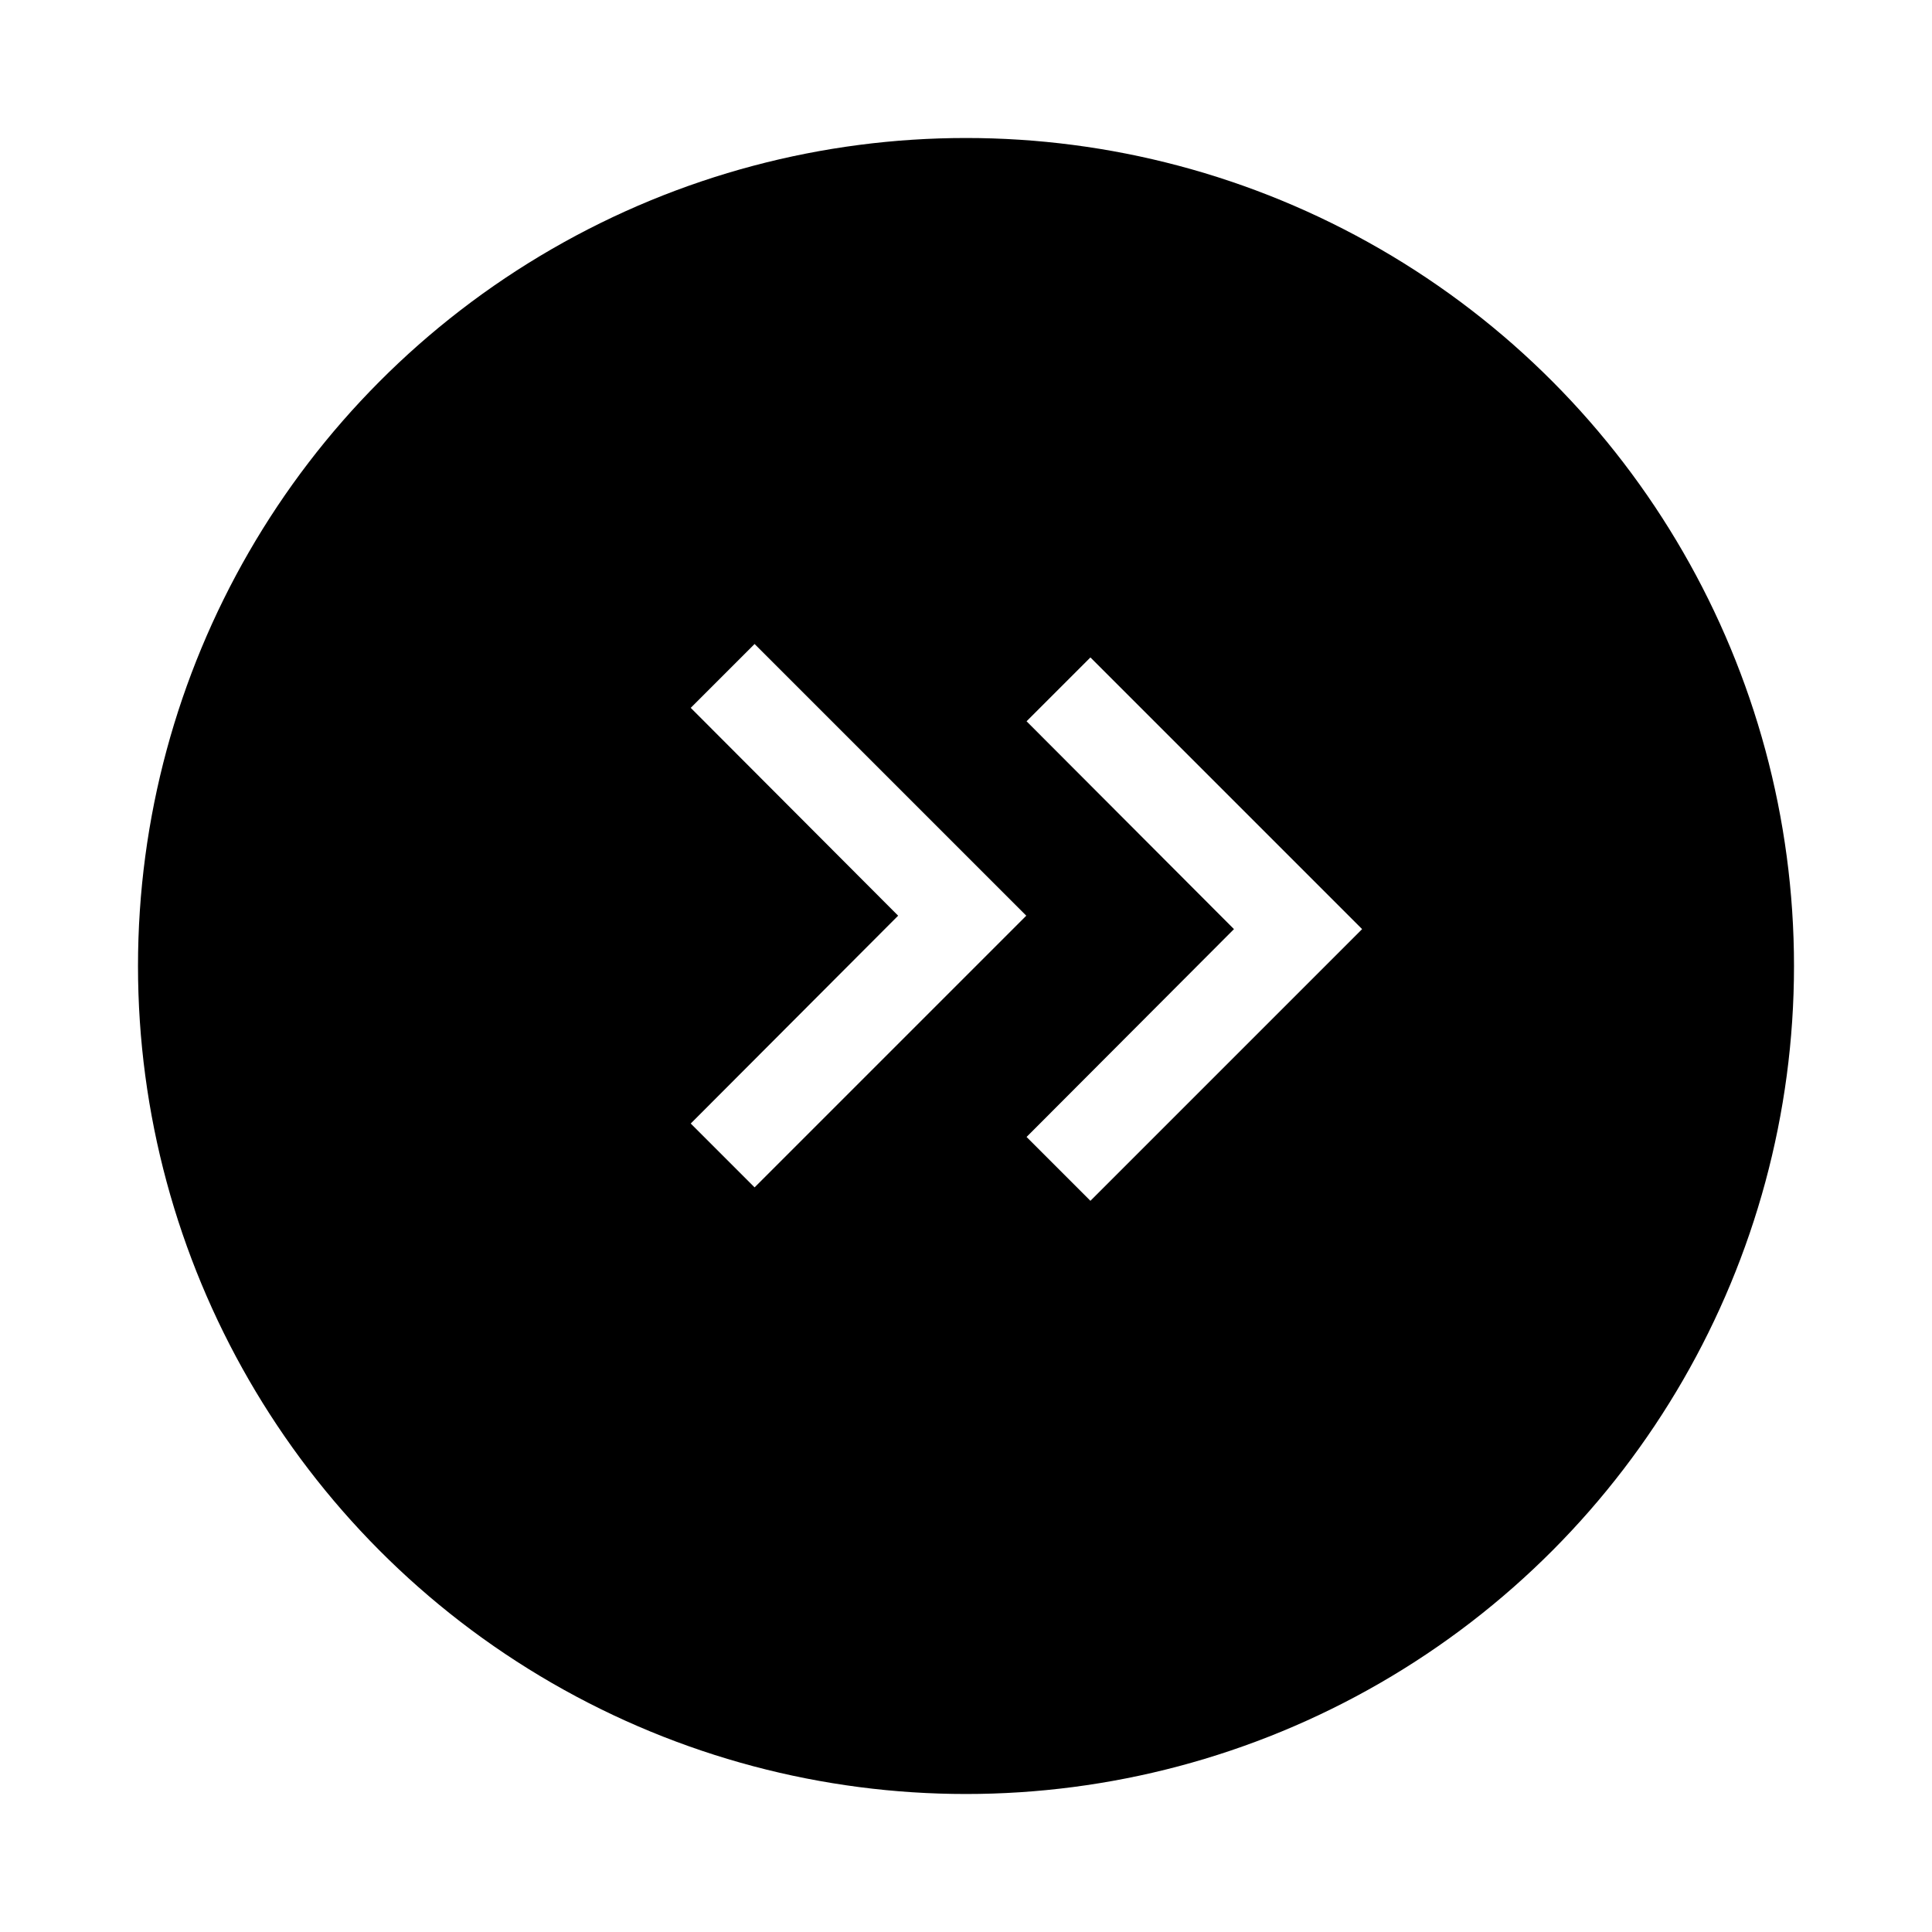 <svg xmlns="http://www.w3.org/2000/svg" xmlns:xlink="http://www.w3.org/1999/xlink" width="126" height="126" viewBox="0 0 126 126">
  <defs>
    <filter id="Ellipse_15" x="0" y="0" width="126" height="126" filterUnits="userSpaceOnUse">
      <feOffset dy="3" input="SourceAlpha"/>
      <feGaussianBlur stdDeviation="3" result="blur"/>
      <feFlood flood-opacity="0.161"/>
      <feComposite operator="in" in2="blur"/>
      <feComposite in="SourceGraphic"/>
    </filter>
  </defs>
  <g id="Skip_elipse" data-name="Skip elipse" transform="translate(-1758 -473)">
    <g transform="matrix(1, 0, 0, 1, 1758, 473)" filter="url(#Ellipse_15)">
      <circle id="Ellipse_15-2" data-name="Ellipse 15" cx="54" cy="54" r="54" transform="translate(9 6)"/>
    </g>
    <g id="Group_806" data-name="Group 806" transform="translate(-8 3)">
      <path id="ic_chevron_right_24px" d="M12.754,6,8.59,10.164,22.116,23.719,8.59,37.274l4.164,4.164L30.473,23.719Z" transform="translate(1802.458 506)" fill="#fff"/>
      <path id="ic_chevron_right_24px-2" data-name="ic_chevron_right_24px" d="M12.754,6,8.59,10.164,22.116,23.719,8.59,37.274l4.164,4.164L30.473,23.719Z" transform="translate(1824.36 506.876)" fill="#fff"/>
    </g>
  </g>
</svg>
